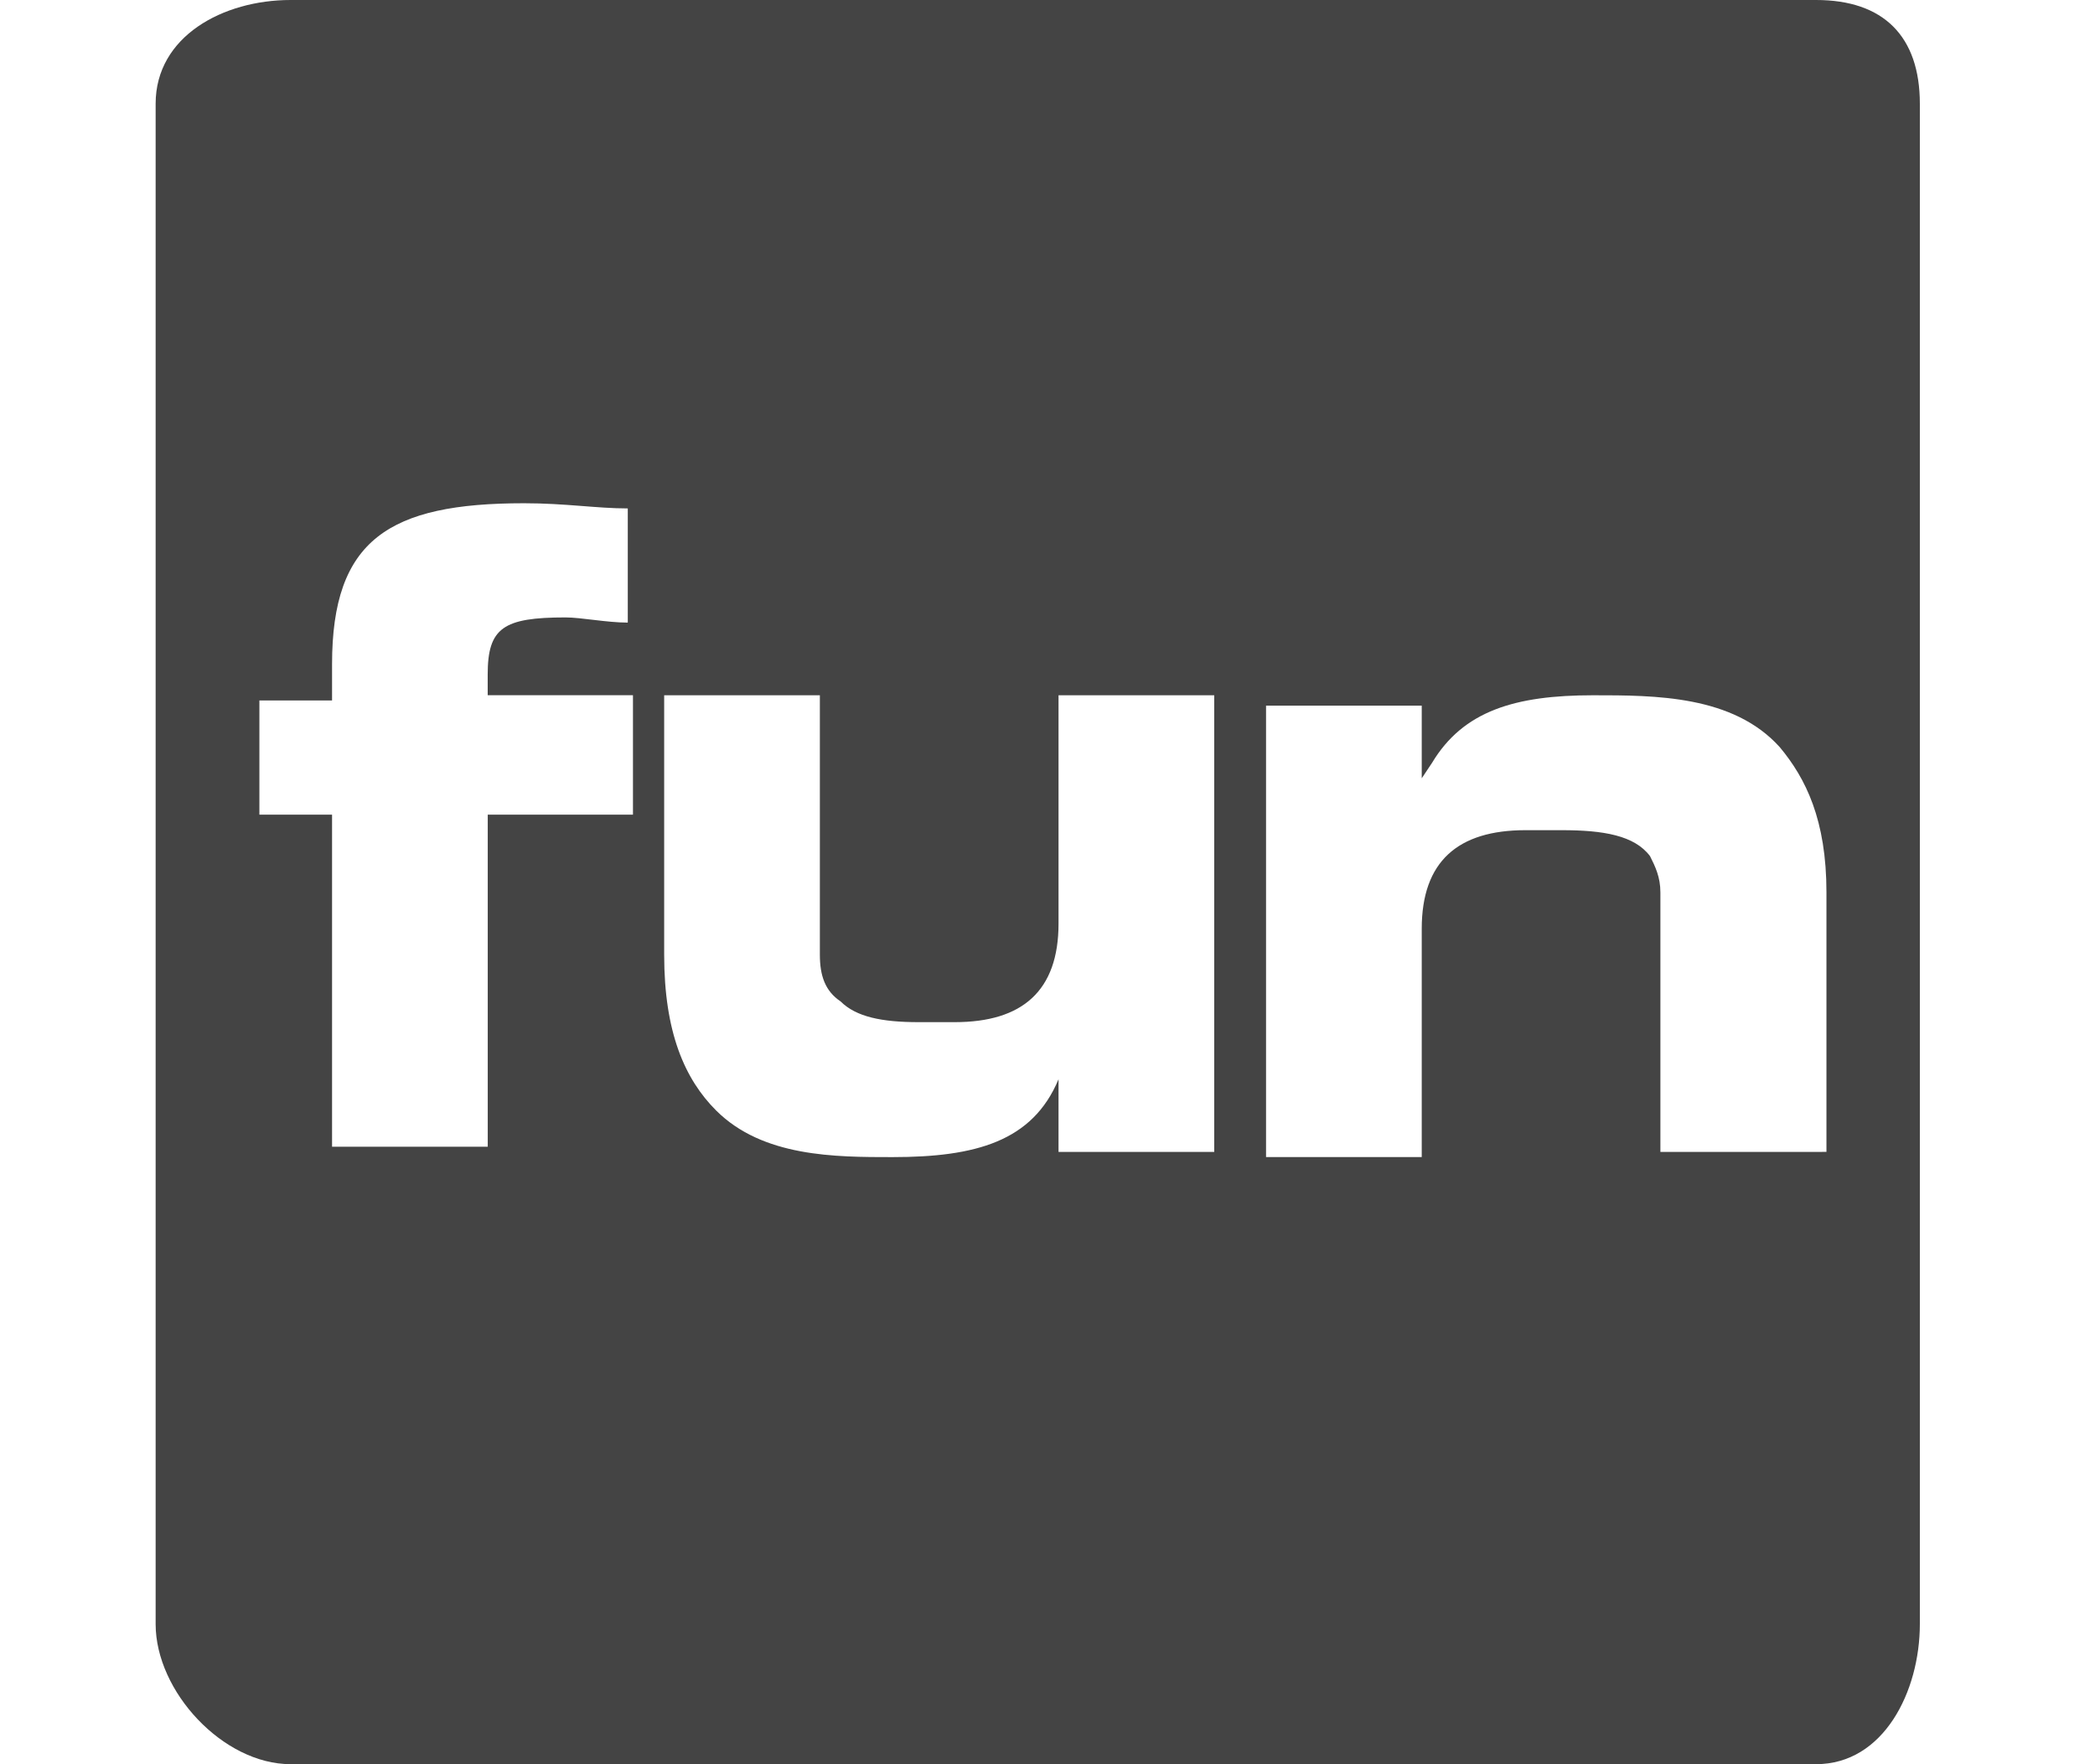 <?xml version="1.0" encoding="utf-8"?>
<!-- Generated by IcoMoon.io -->
<!DOCTYPE svg PUBLIC "-//W3C//DTD SVG 1.1//EN" "http://www.w3.org/Graphics/SVG/1.1/DTD/svg11.dtd">
<svg version="1.1" xmlns="http://www.w3.org/2000/svg" xmlns:xlink="http://www.w3.org/1999/xlink" width="38" height="32" viewBox="0 0 38 32">
<path fill="#444444" d="M32.941 0h-27.671c-1.224 0-2.447 0.659-2.447 1.882v27.576c0 1.224 1.224 2.541 2.447 2.541h27.671c1.224 0 1.882-1.318 1.882-2.541v-27.576c0-1.224-0.659-1.882-1.882-1.882zM11.482 14.776h-2.635v6.024h-2.824v-6.024h-1.318v-2.071h1.318v-0.659c0-2.259 1.035-2.918 3.482-2.918 0.753 0 1.318 0.094 1.882 0.094v2.071c-0.376 0-0.847-0.094-1.129-0.094-1.129 0-1.412 0.188-1.412 1.035v0.376h2.635v2.165zM22.024 20.894h-2.824v-1.318c-0.471 1.129-1.506 1.412-3.012 1.412-1.035 0-2.353 0-3.2-0.847-0.565-0.565-0.941-1.412-0.941-2.824v-4.706h2.824v4.706c0 0.376 0.094 0.659 0.376 0.847 0.282 0.282 0.753 0.376 1.412 0.376h0.659c1.224 0 1.882-0.565 1.882-1.788v-4.141h2.824v8.282zM32.941 20.894h-2.824v-4.706c0-0.282-0.094-0.471-0.188-0.659-0.282-0.376-0.847-0.471-1.6-0.471h-0.659c-1.224 0-1.882 0.565-1.882 1.788v4.141h-2.824v-8.188h2.824v1.318l0.188-0.282c0.565-0.941 1.506-1.224 2.918-1.224 1.129 0 2.541 0 3.388 0.941 0.471 0.565 0.847 1.318 0.847 2.635v4.706z"></path>
</svg>
